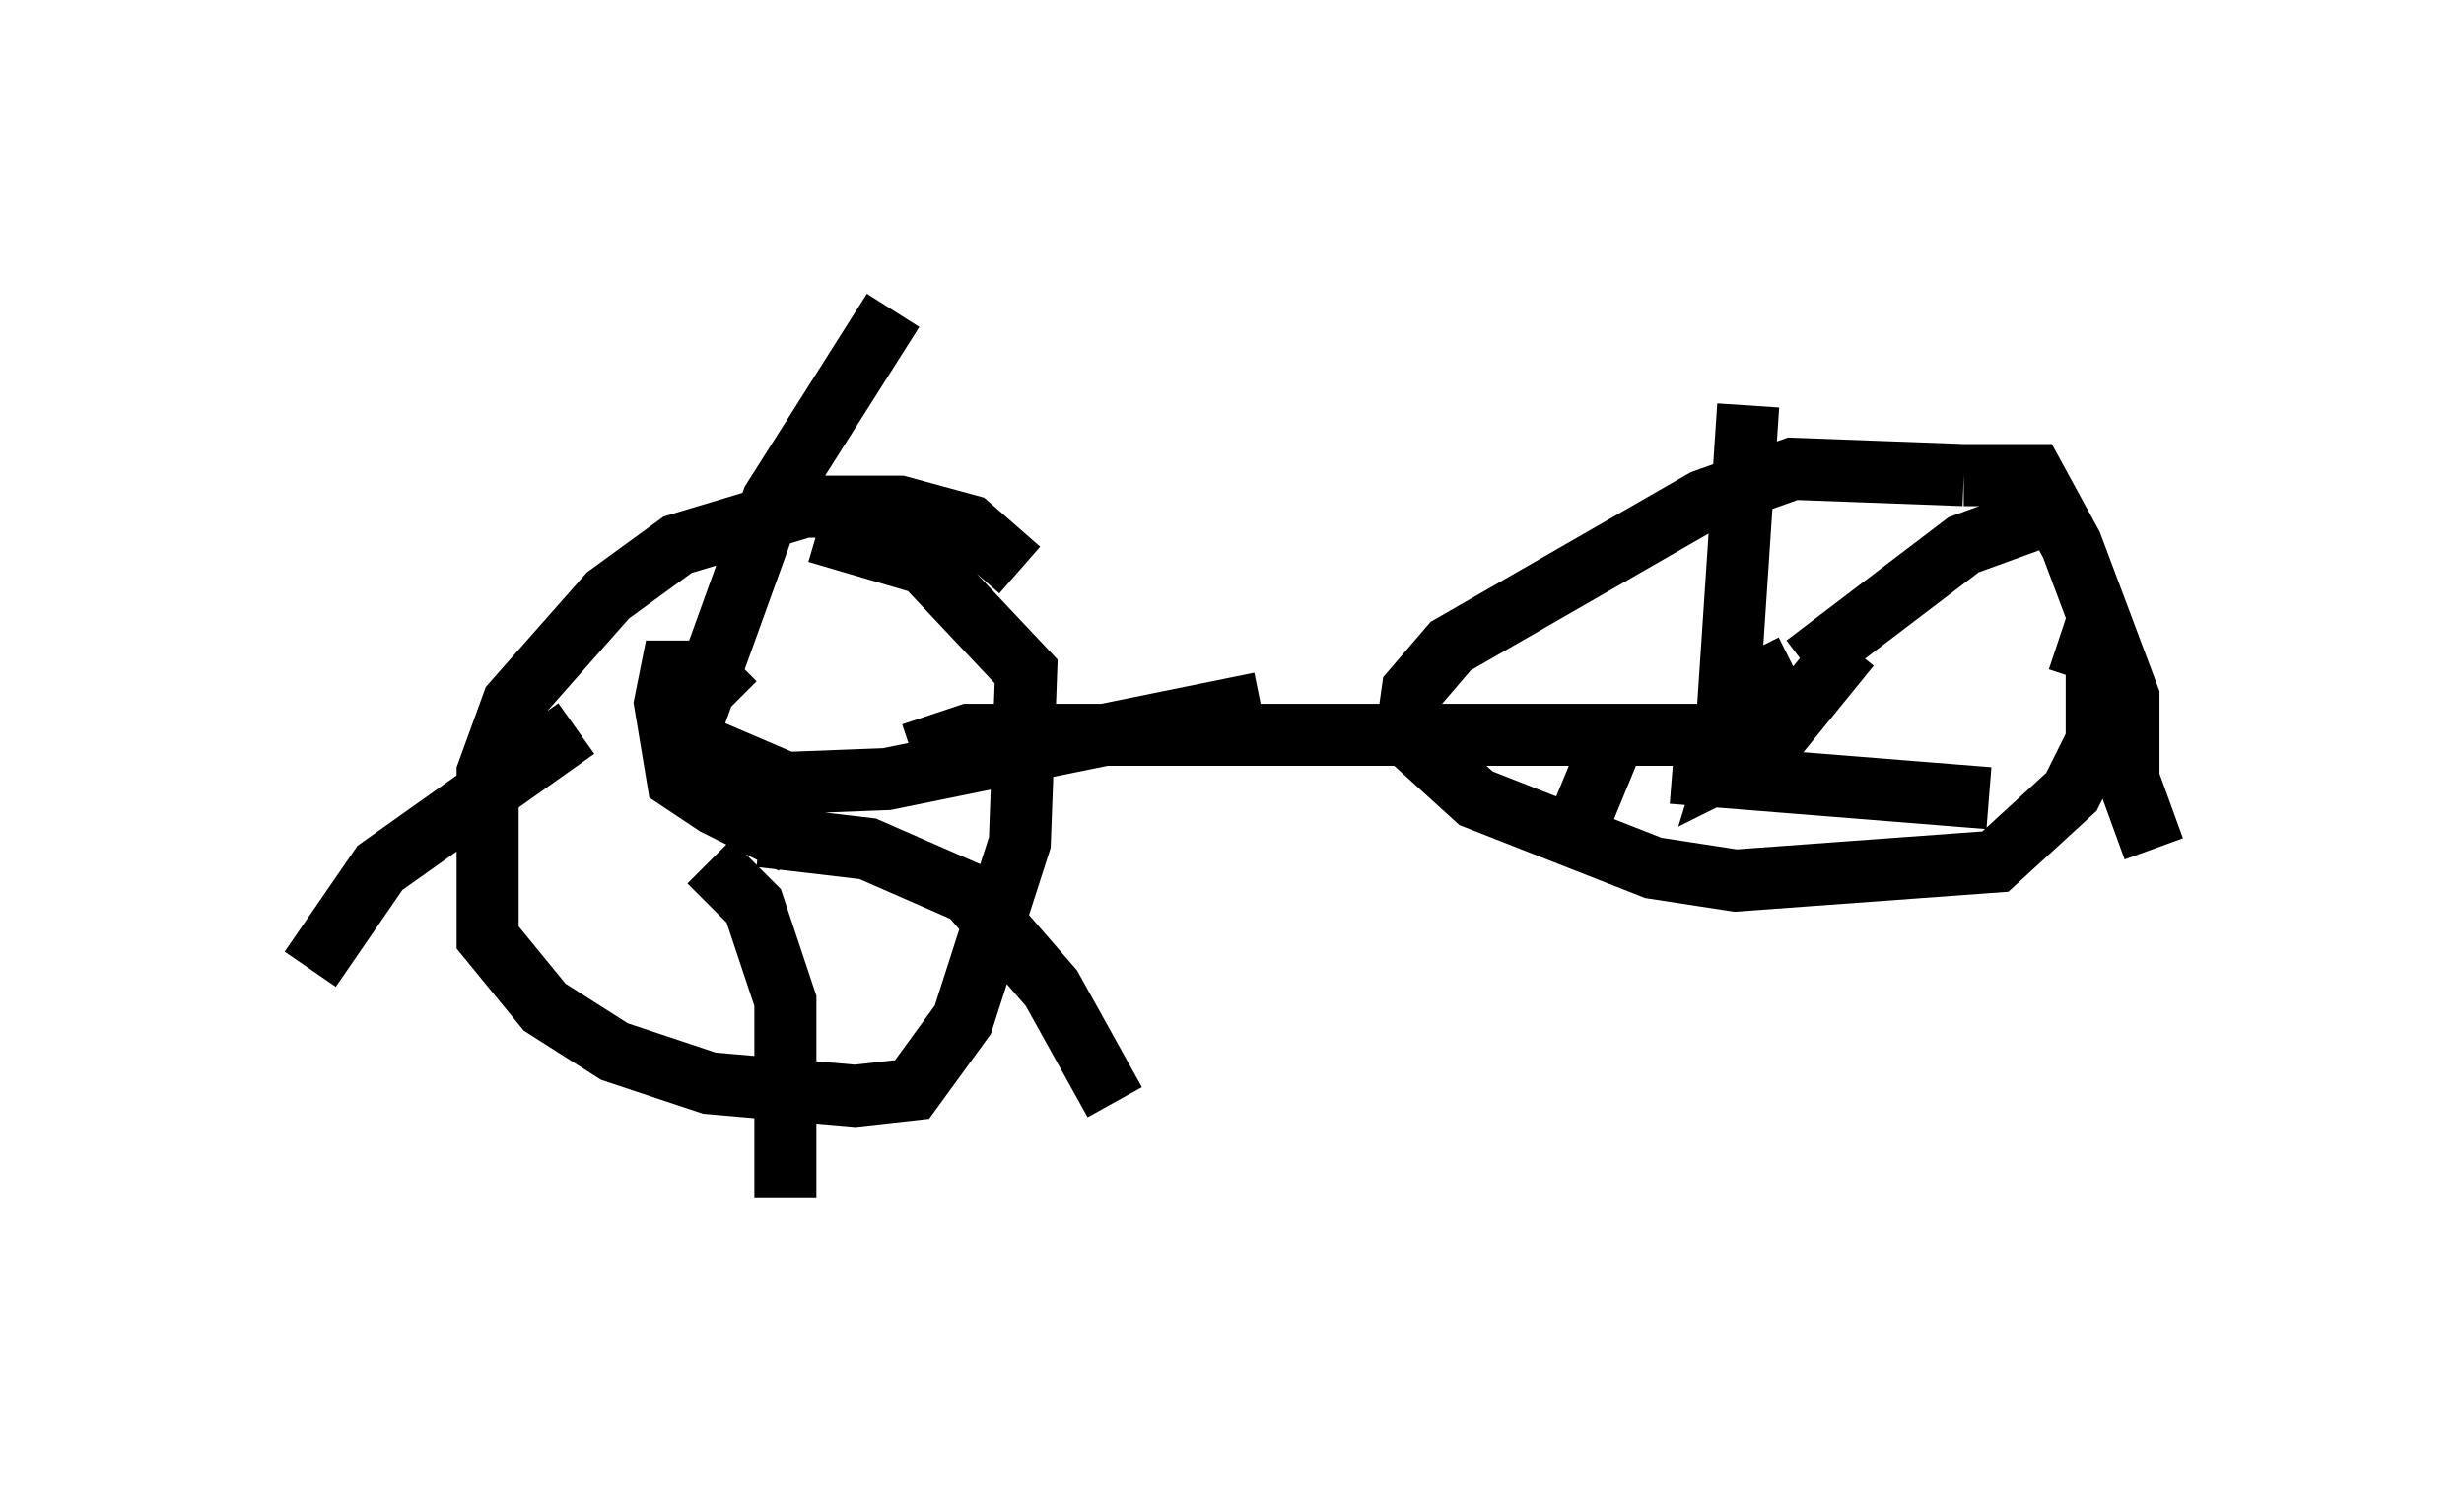 <?xml version="1.0" encoding="utf-8" ?>
<svg baseProfile="full" height="24.292" version="1.1" width="39.707" xmlns="http://www.w3.org/2000/svg" xmlns:ev="http://www.w3.org/2001/xml-events" xmlns:xlink="http://www.w3.org/1999/xlink"><defs /><rect fill="white" height="24.292" width="39.707" x="0" y="0" /><path d="M17.148, 10.615 m-0.715, -1.429 l-0.817, -0.715 -1.123, -0.306 l-1.531, 0.0 -2.042, 0.613 l-1.123, 0.817 -1.531, 1.735 l-0.408, 1.123 0.0, 2.654 l0.919, 1.123 1.123, 0.715 l1.531, 0.51 2.348, 0.204 l0.919, -0.102 0.817, -1.123 l0.919, -2.858 0.102, -2.756 l-1.633, -1.735 -1.735, -0.51 m21.54, 5.104 l-0.408, -1.123 0.0, -1.327 l-0.919, -2.45 -0.613, -1.123 l-1.123, 0.0 m0.0, 0.0 l-2.756, -0.102 -1.429, 0.51 l-4.083, 2.348 -0.613, 0.715 l-0.102, 0.715 1.123, 1.021 l2.858, 1.123 1.327, 0.204 l4.185, -0.306 1.225, -1.123 l0.408, -0.817 0.0, -1.429 l-0.613, -0.204 m-4.288, 0.408 l-0.613, 0.306 -0.408, 1.327 l0.613, -0.306 1.327, -1.633 m-17.967, 0.919 l-0.51, -0.51 -0.51, 0.0 l-0.102, 0.51 0.204, 1.225 l0.613, 0.408 0.817, 0.408 l0.408, -0.715 -1.429, -0.613 l0.0, 0.613 0.408, 0.102 m-0.613, -1.021 l1.327, -3.675 1.94, -3.063 m-2.756, 7.656 l2.654, -0.102 6.023, -1.225 m-8.065, 2.144 l1.735, 0.204 1.633, 0.715 l1.327, 1.531 1.021, 1.838 m-6.533, -3.879 l0.715, 0.715 0.51, 1.531 l0.0, 3.165 m-3.369, -7.554 l-3.165, 2.246 -1.123, 1.633 m22.765, -2.96 l0.408, -6.125 m0.919, 4.185 l2.552, -1.94 1.123, -0.408 m-5.819, 4.083 l5.104, 0.408 m-6.023, -1.021 l-0.715, 1.735 m2.45, -1.735 l-12.148, 0.0 -0.919, 0.306 " fill="none" stroke="black" stroke-width="1" /></svg>